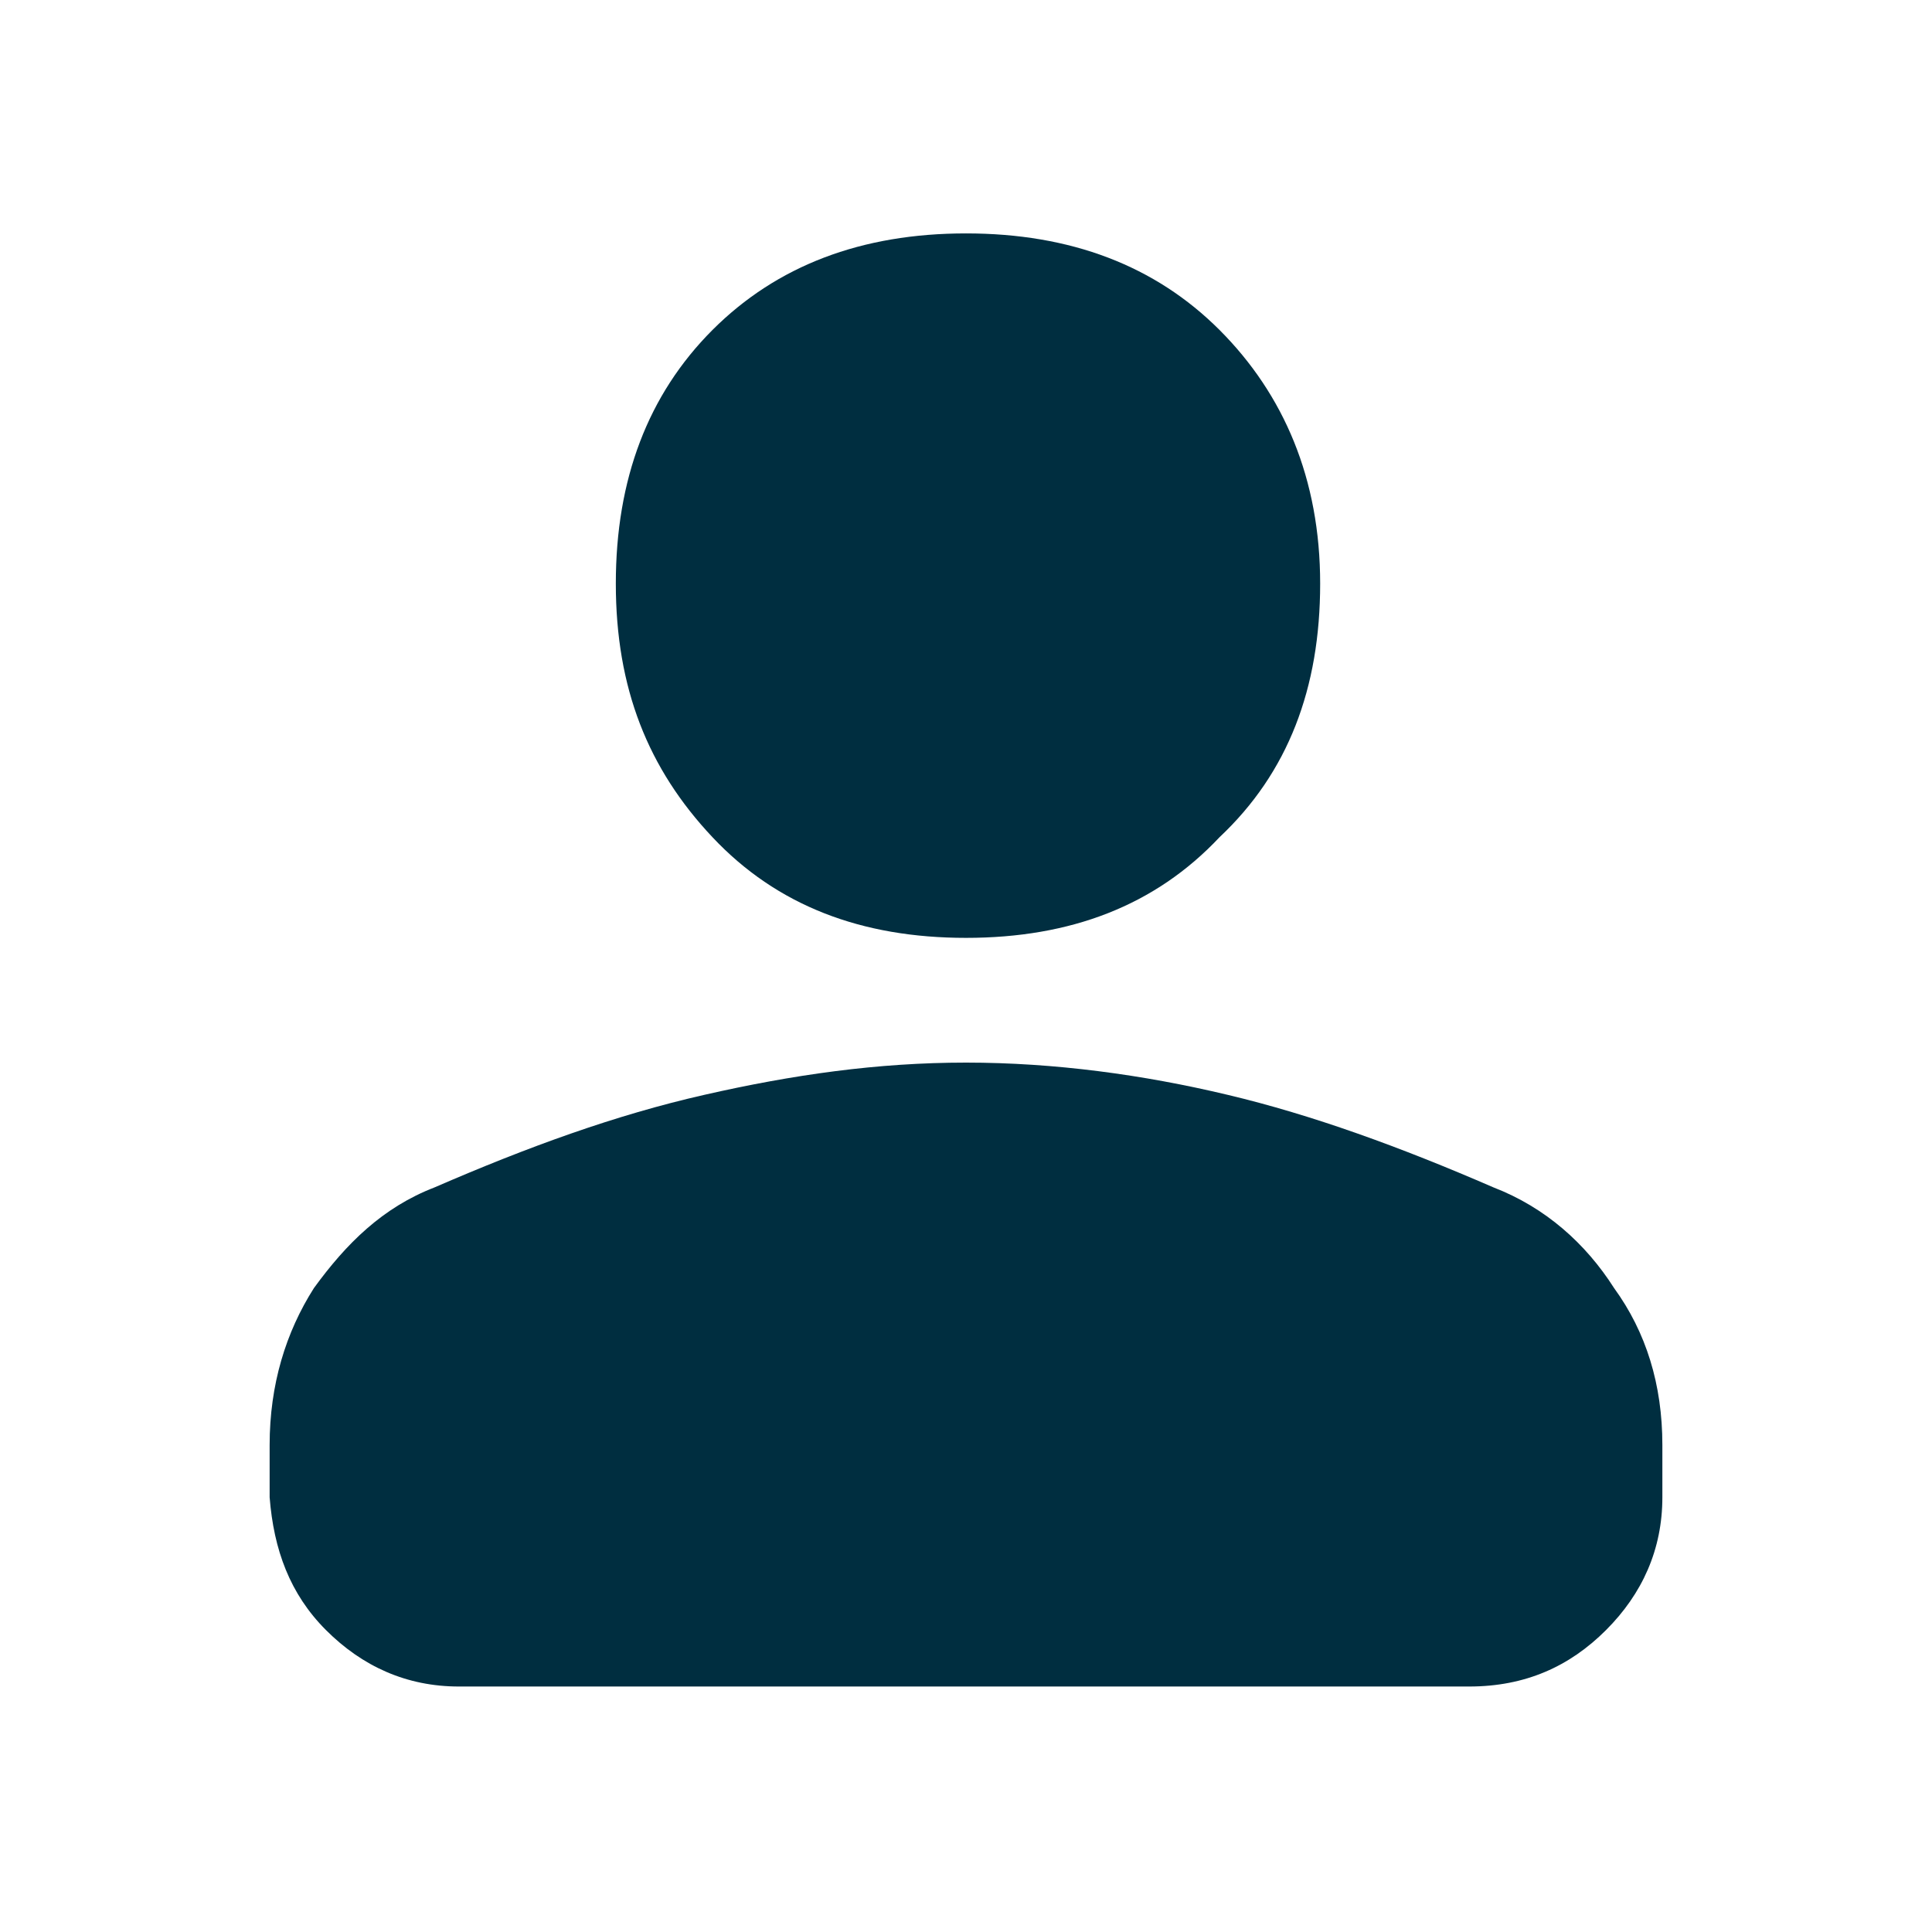 <svg width="16" height="16" viewBox="0 0 16 16" fill="none" xmlns="http://www.w3.org/2000/svg">
<path d="M8 7.767C7.133 7.767 6.433 7.5 5.9 6.933C5.367 6.367 5.1 5.7 5.1 4.833C5.1 3.967 5.367 3.267 5.9 2.733C6.433 2.2 7.133 1.933 8 1.933C8.867 1.933 9.567 2.2 10.1 2.733C10.633 3.267 10.933 3.967 10.933 4.833C10.933 5.7 10.667 6.4 10.1 6.933C9.567 7.5 8.867 7.767 8 7.767ZM3.8 13.967C3.367 13.967 3 13.8 2.7 13.5C2.4 13.2 2.267 12.833 2.233 12.4V11.967C2.233 11.467 2.367 11.033 2.6 10.667C2.867 10.3 3.167 10 3.6 9.833C4.367 9.5 5.1 9.233 5.833 9.067C6.567 8.9 7.267 8.8 8 8.8C8.733 8.8 9.467 8.9 10.167 9.067C10.867 9.233 11.6 9.5 12.367 9.833C12.8 10 13.133 10.3 13.367 10.667C13.633 11.033 13.767 11.467 13.767 11.967V12.4C13.767 12.833 13.6 13.2 13.3 13.5C13 13.8 12.633 13.967 12.167 13.967H3.8Z" fill="#002E40"/>
</svg>
